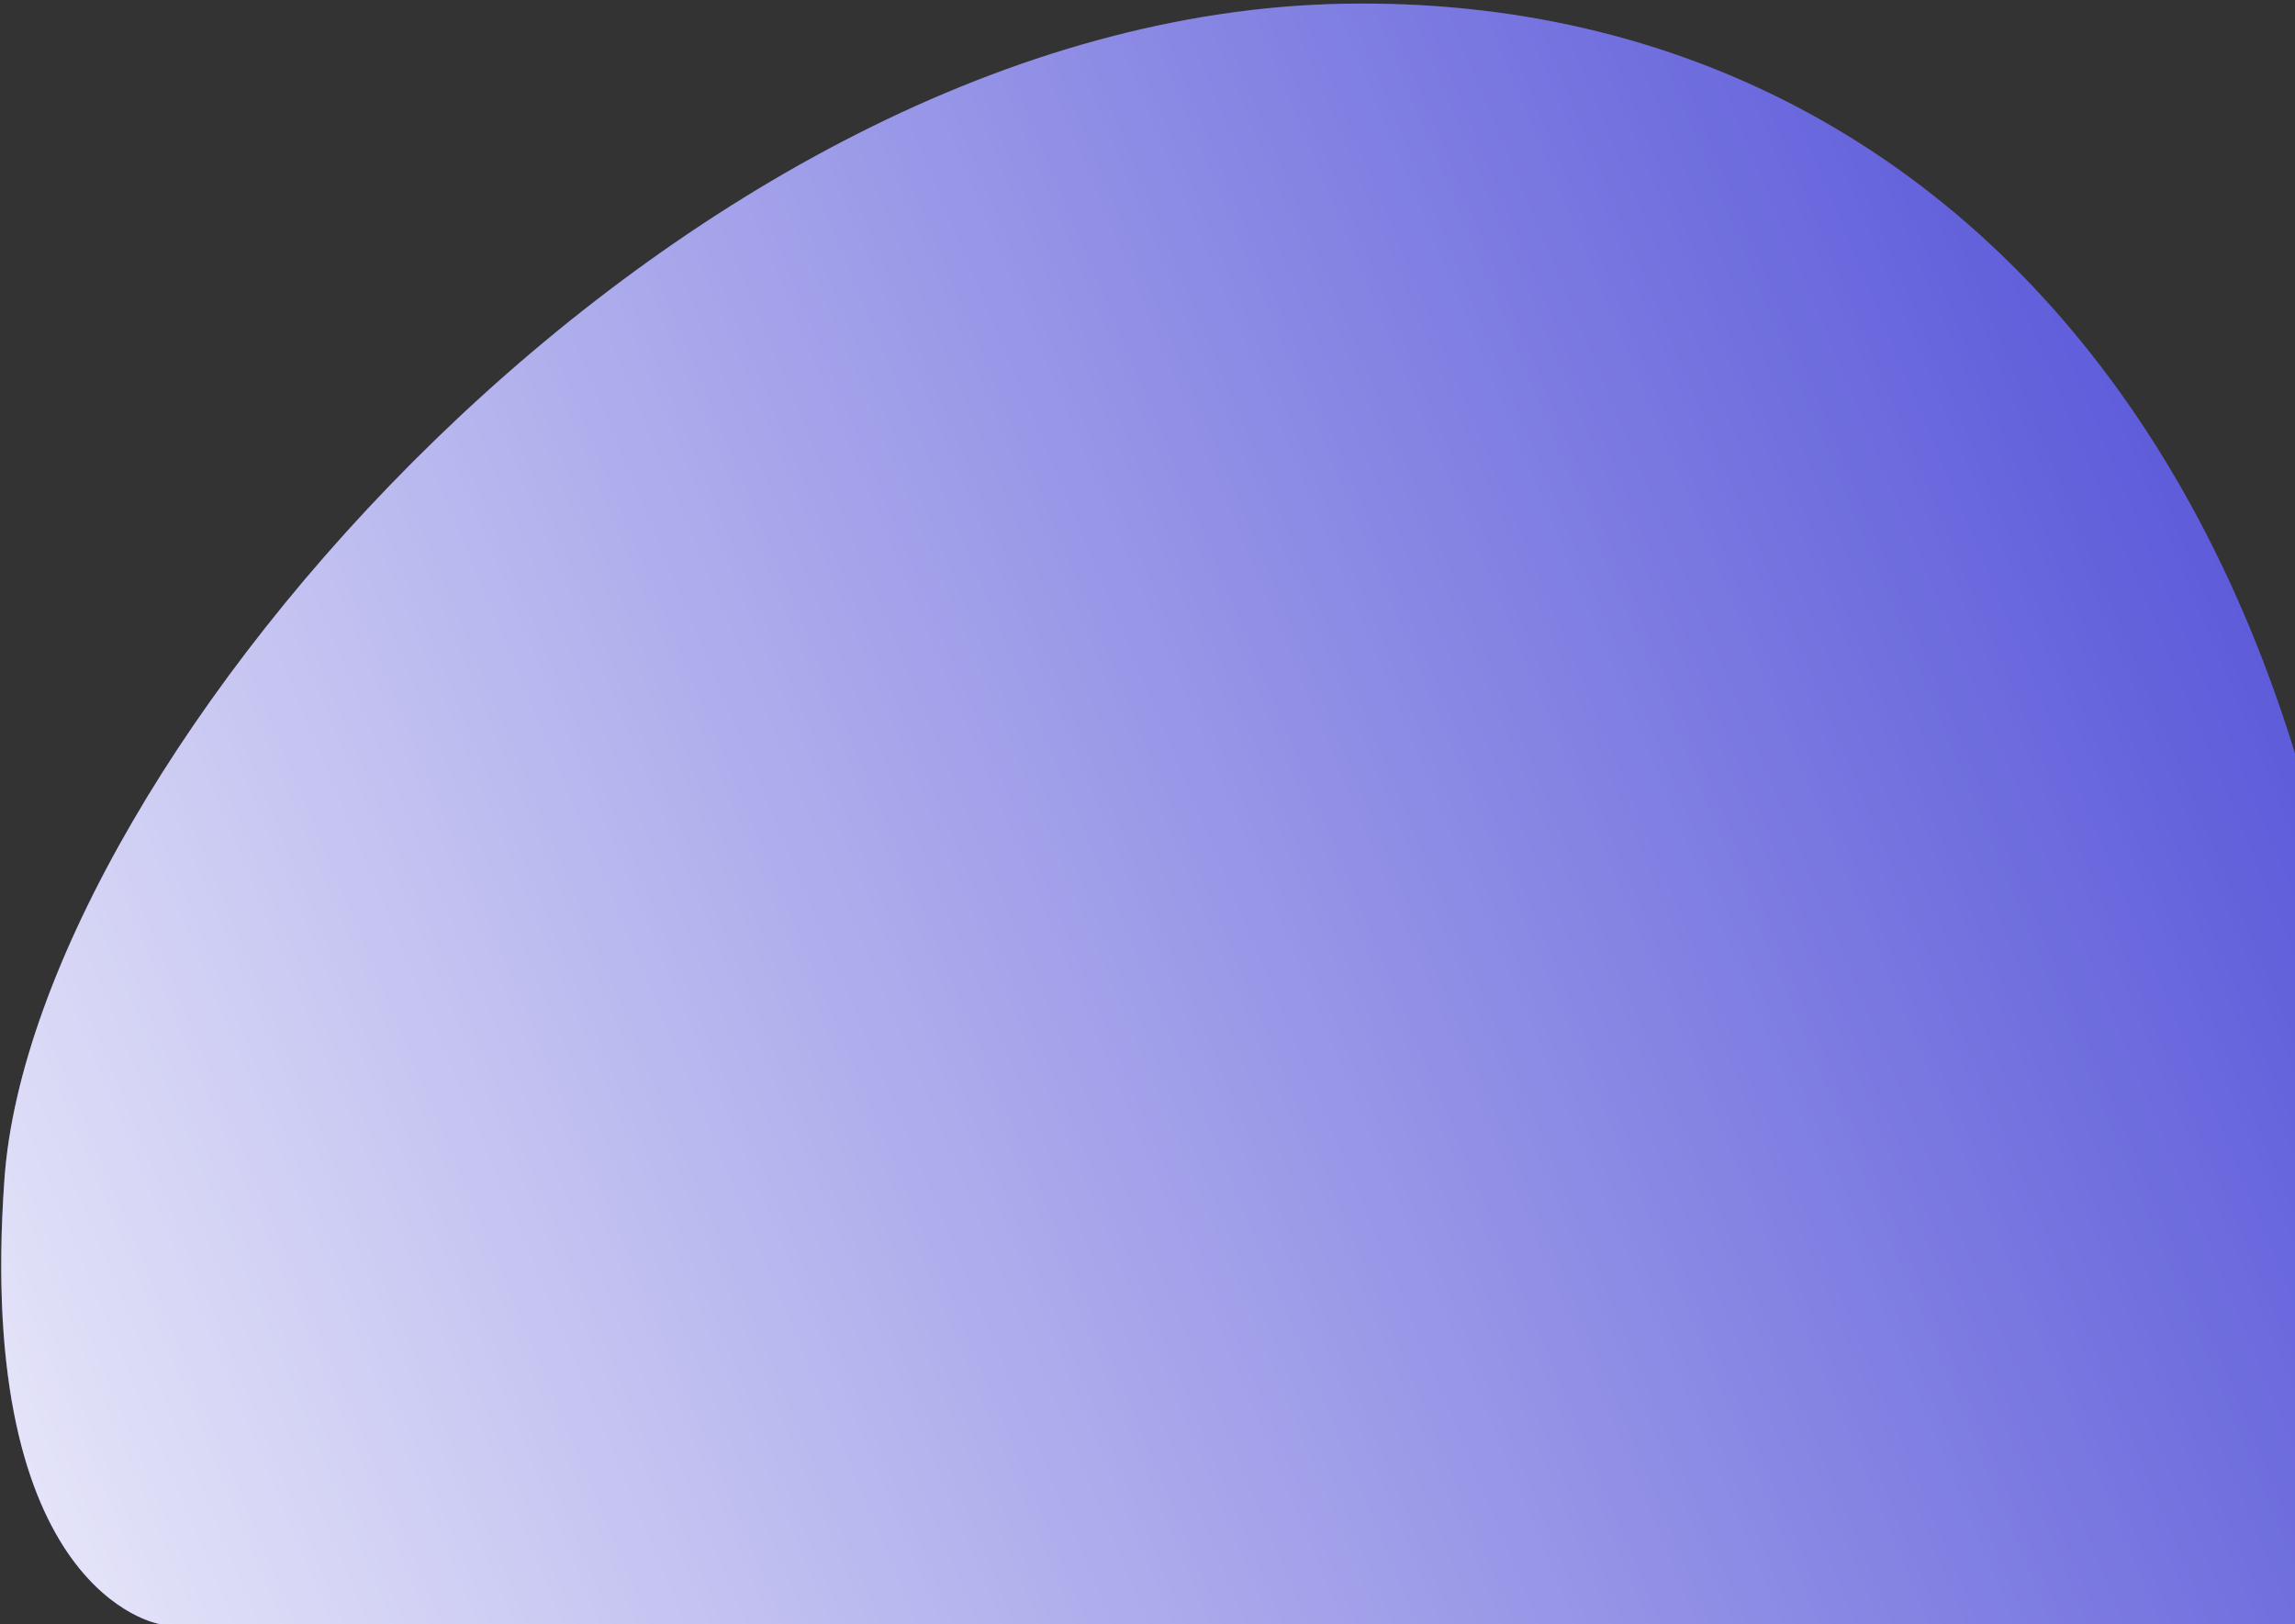 <?xml version="1.0" encoding="utf-8"?>
<!-- Generator: Adobe Illustrator 24.0.2, SVG Export Plug-In . SVG Version: 6.00 Build 0)  -->
<svg version="1.1" id="Layer_1" xmlns="http://www.w3.org/2000/svg" xmlns:xlink="http://www.w3.org/1999/xlink" x="0px" y="0px"
	 viewBox="0 0 619 438" style="enable-background:new 0 0 619 438;" xml:space="preserve">
<rect x="0" y="0" width="619" height="438" fill="#333333" stroke="none"/>
<style type="text/css">
	.st0{fill:#5E5CDA;}
	.st1{fill:url(#SVGID_1_);}
</style>
<path class="st0" d="M1.2,318C-6.8,430,43,438,43,438h591.8c32.3-274.1-91.7-440-272-437C182.5,4,9.2,206,1.2,318z"/>
<linearGradient id="SVGID_1_" gradientUnits="userSpaceOnUse" x1="-108.586" y1="-25.726" x2="604.595" y2="273.417" gradientTransform="matrix(1 0 0 -1 0 438)">
	<stop  offset="0" style="stop-color:#FFFFFF"/>
	<stop  offset="1" style="stop-color:#FFFFFF;stop-opacity:0"/>
</linearGradient>
<path class="st1" d="M1.2,318C-6.8,430,43,438,43,438h591.8c32.3-274.1-91.7-440-272-437C182.5,4,9.2,206,1.2,318z"/>
</svg>
